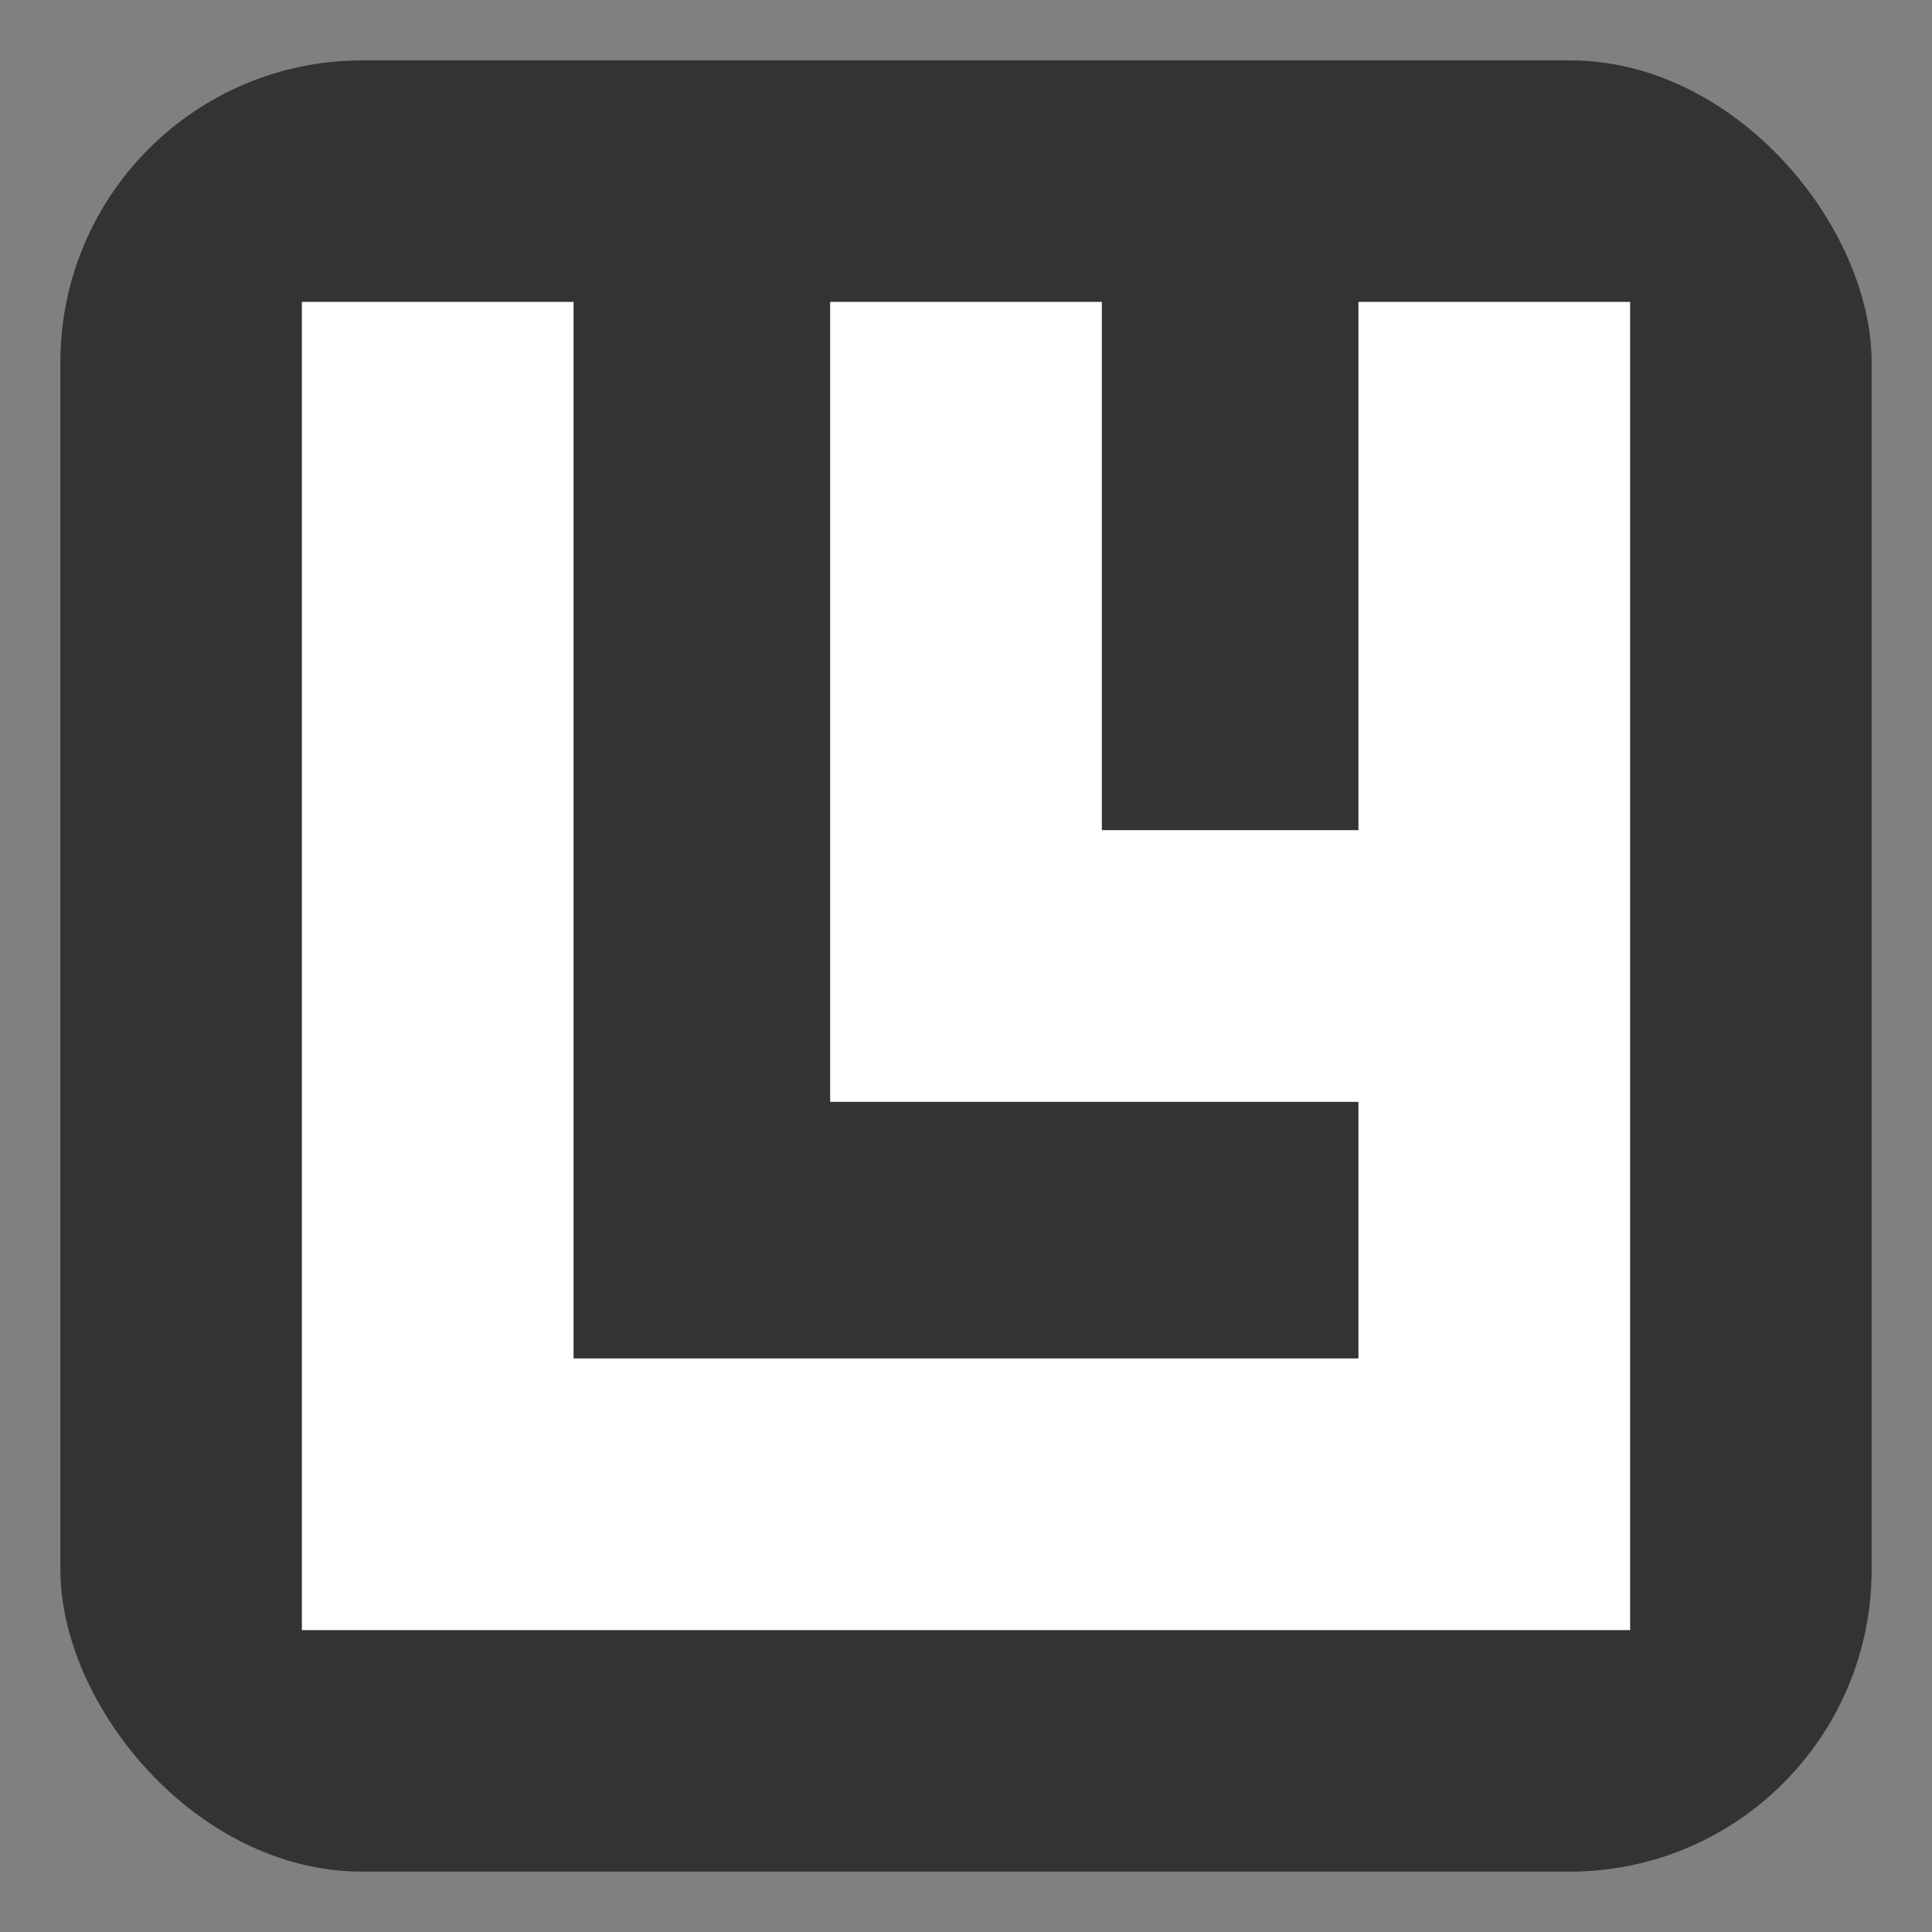 <svg width="640" height="640" xmlns="http://www.w3.org/2000/svg">
  <rect width="100%" height="100%" fill="#808080" stroke="none"/>
  <style>
    #bg { fill: #333; }
    #fg { fill: #fff; }
  </style>
  <rect id="bg" x="20" y="20" width="600" height="600" rx="100"/>
  <polygon id="fg" points="100,100 100,540 540,540 540,100 450,100 450,275 365,275 365,100 275,100 275,365 450,365 450,450 190,450 190,100"/>
</svg>
